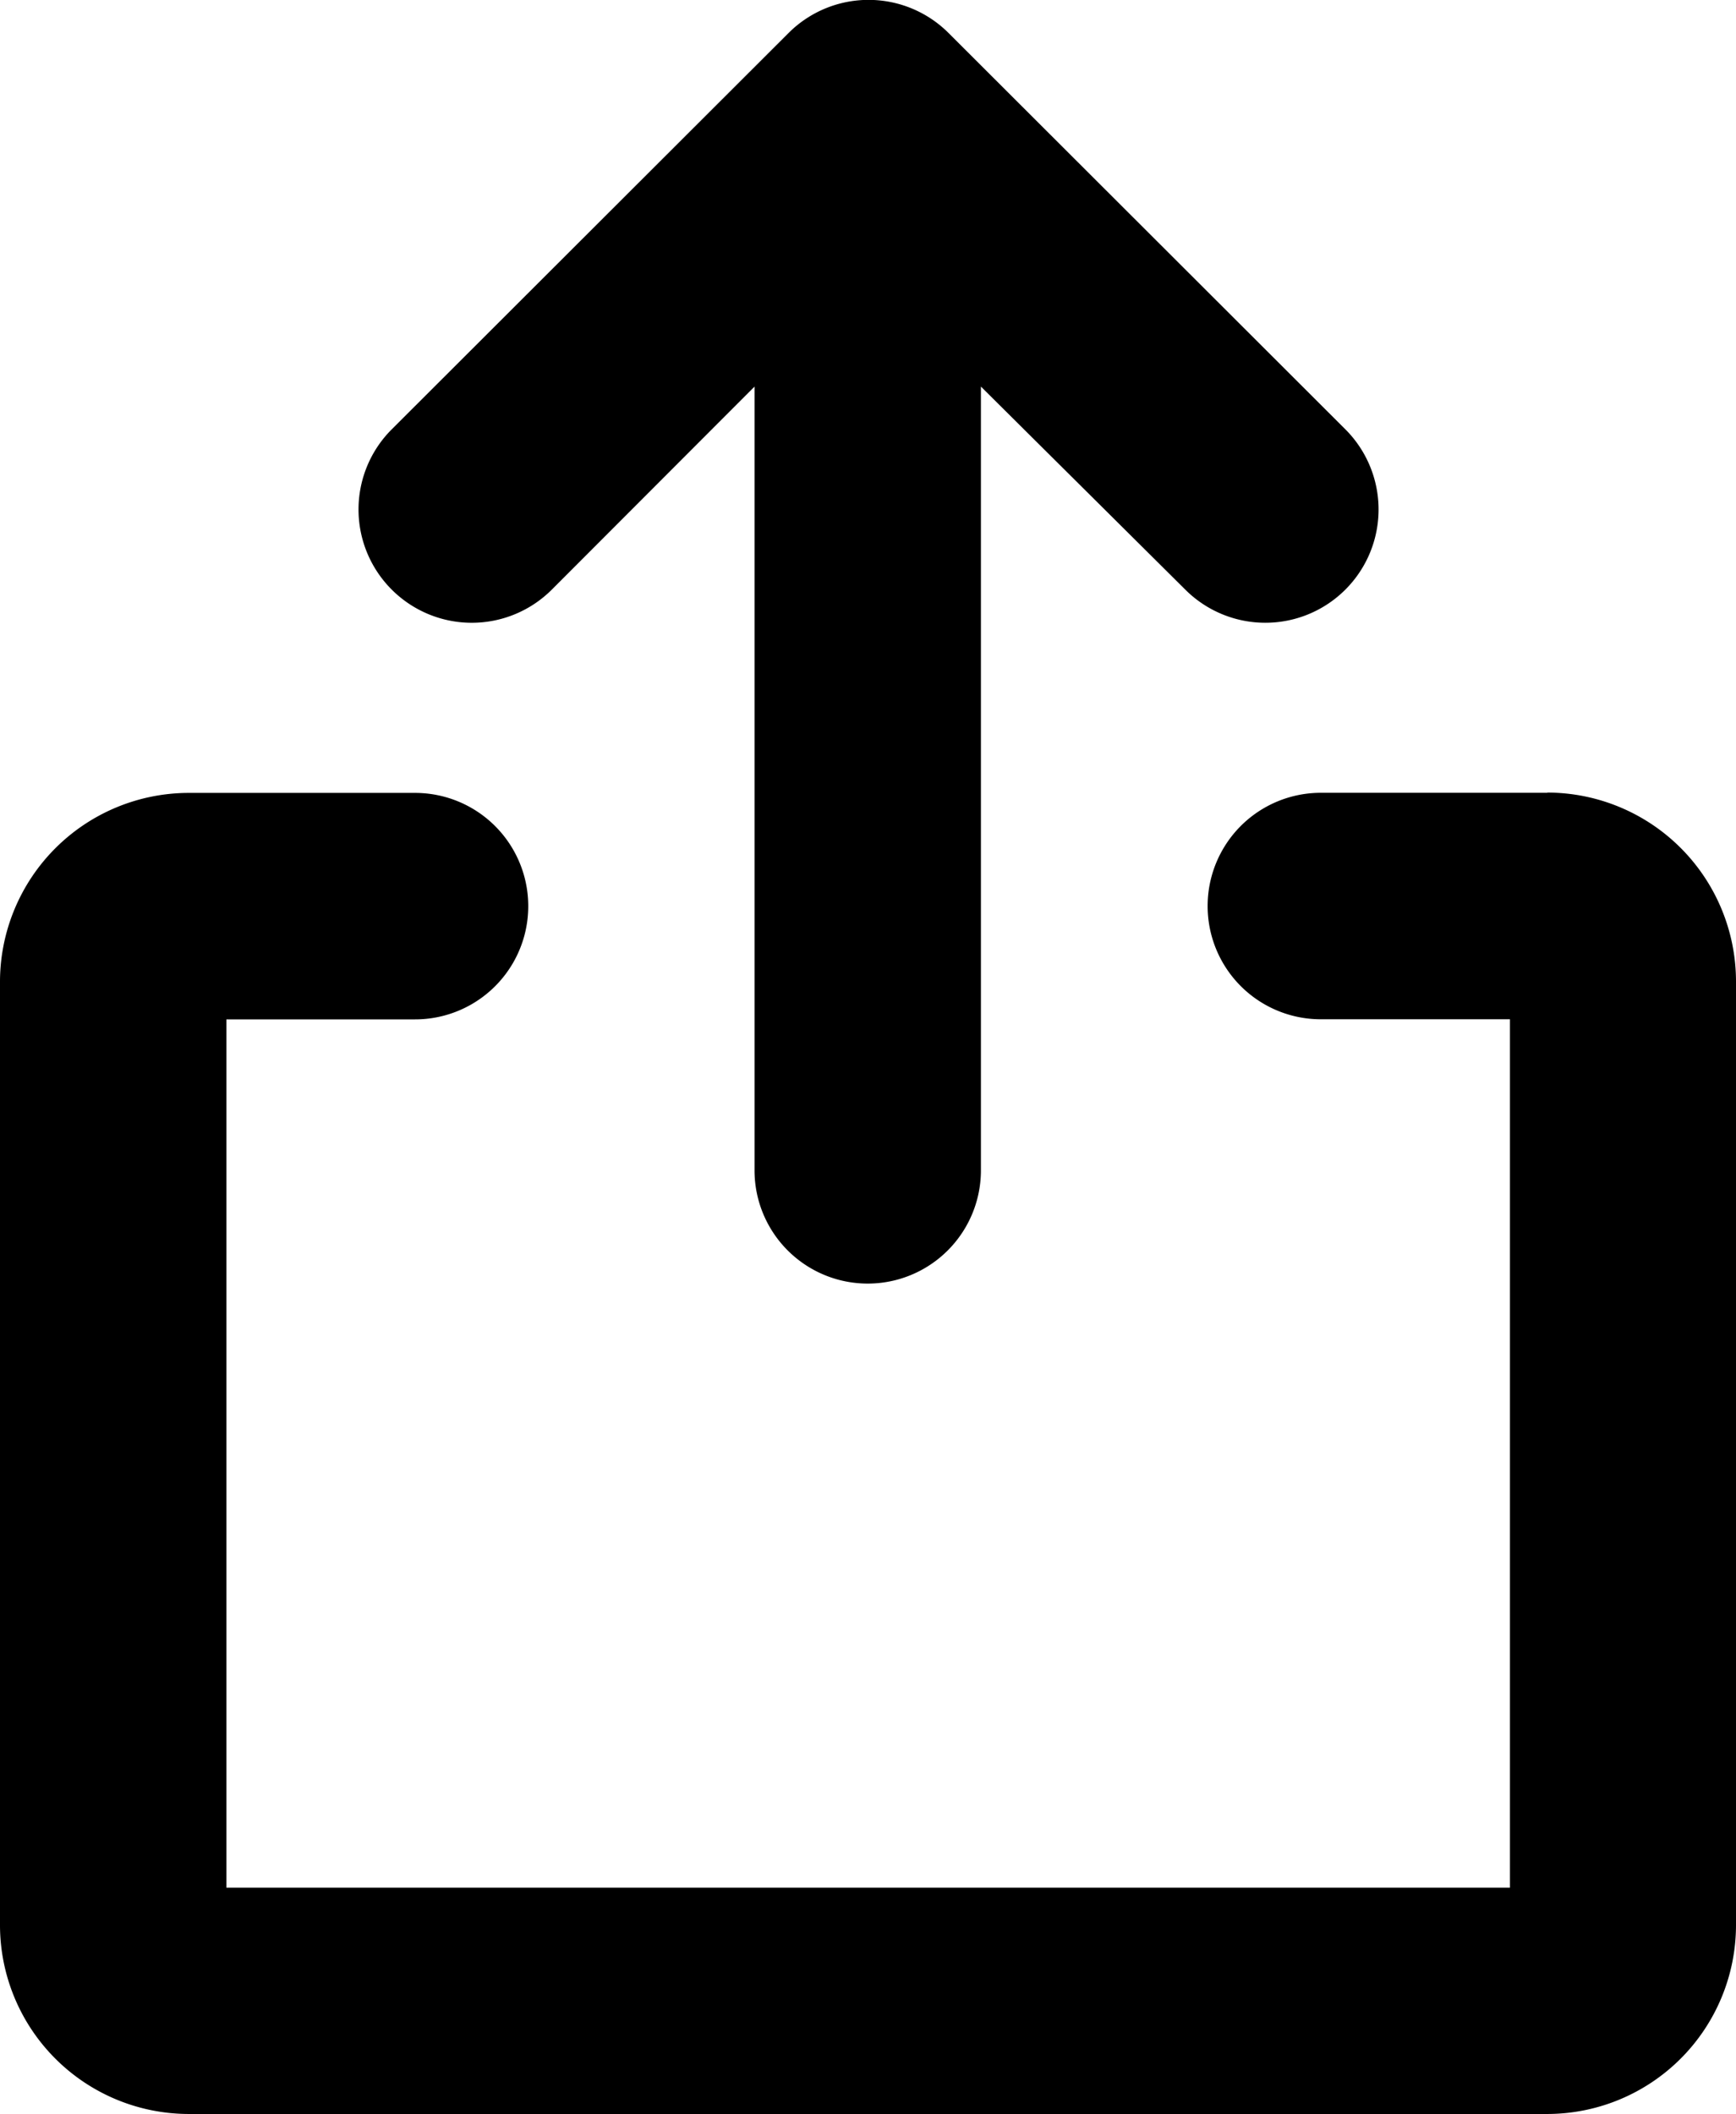 <svg xmlns="http://www.w3.org/2000/svg" width="15.751" height="19.175" viewBox="0 0 15.751 19.175">
  <path id="export-bold-svgrepo-com" d="M39.554,9.347a1.027,1.027,0,0,1,0-1.453l3.6-3.594a1.027,1.027,0,0,1,1.453,0l3.6,3.594a1.027,1.027,0,1,1-1.453,1.453L44.9,7.506v7.108a1.027,1.027,0,1,1-2.054,0V7.506L41.006,9.348A1.027,1.027,0,0,1,39.554,9.347ZM50.039,11.19H47.984a1.027,1.027,0,0,0,0,2.054H49.7V21.12H38.054V13.245h1.712a1.027,1.027,0,1,0,0-2.054H37.712A1.714,1.714,0,0,0,36,12.9v8.56a1.714,1.714,0,0,0,1.712,1.712H50.039a1.714,1.714,0,0,0,1.712-1.712V12.9a1.714,1.714,0,0,0-1.712-1.712Z" transform="translate(-36 -4)"/>
</svg>
